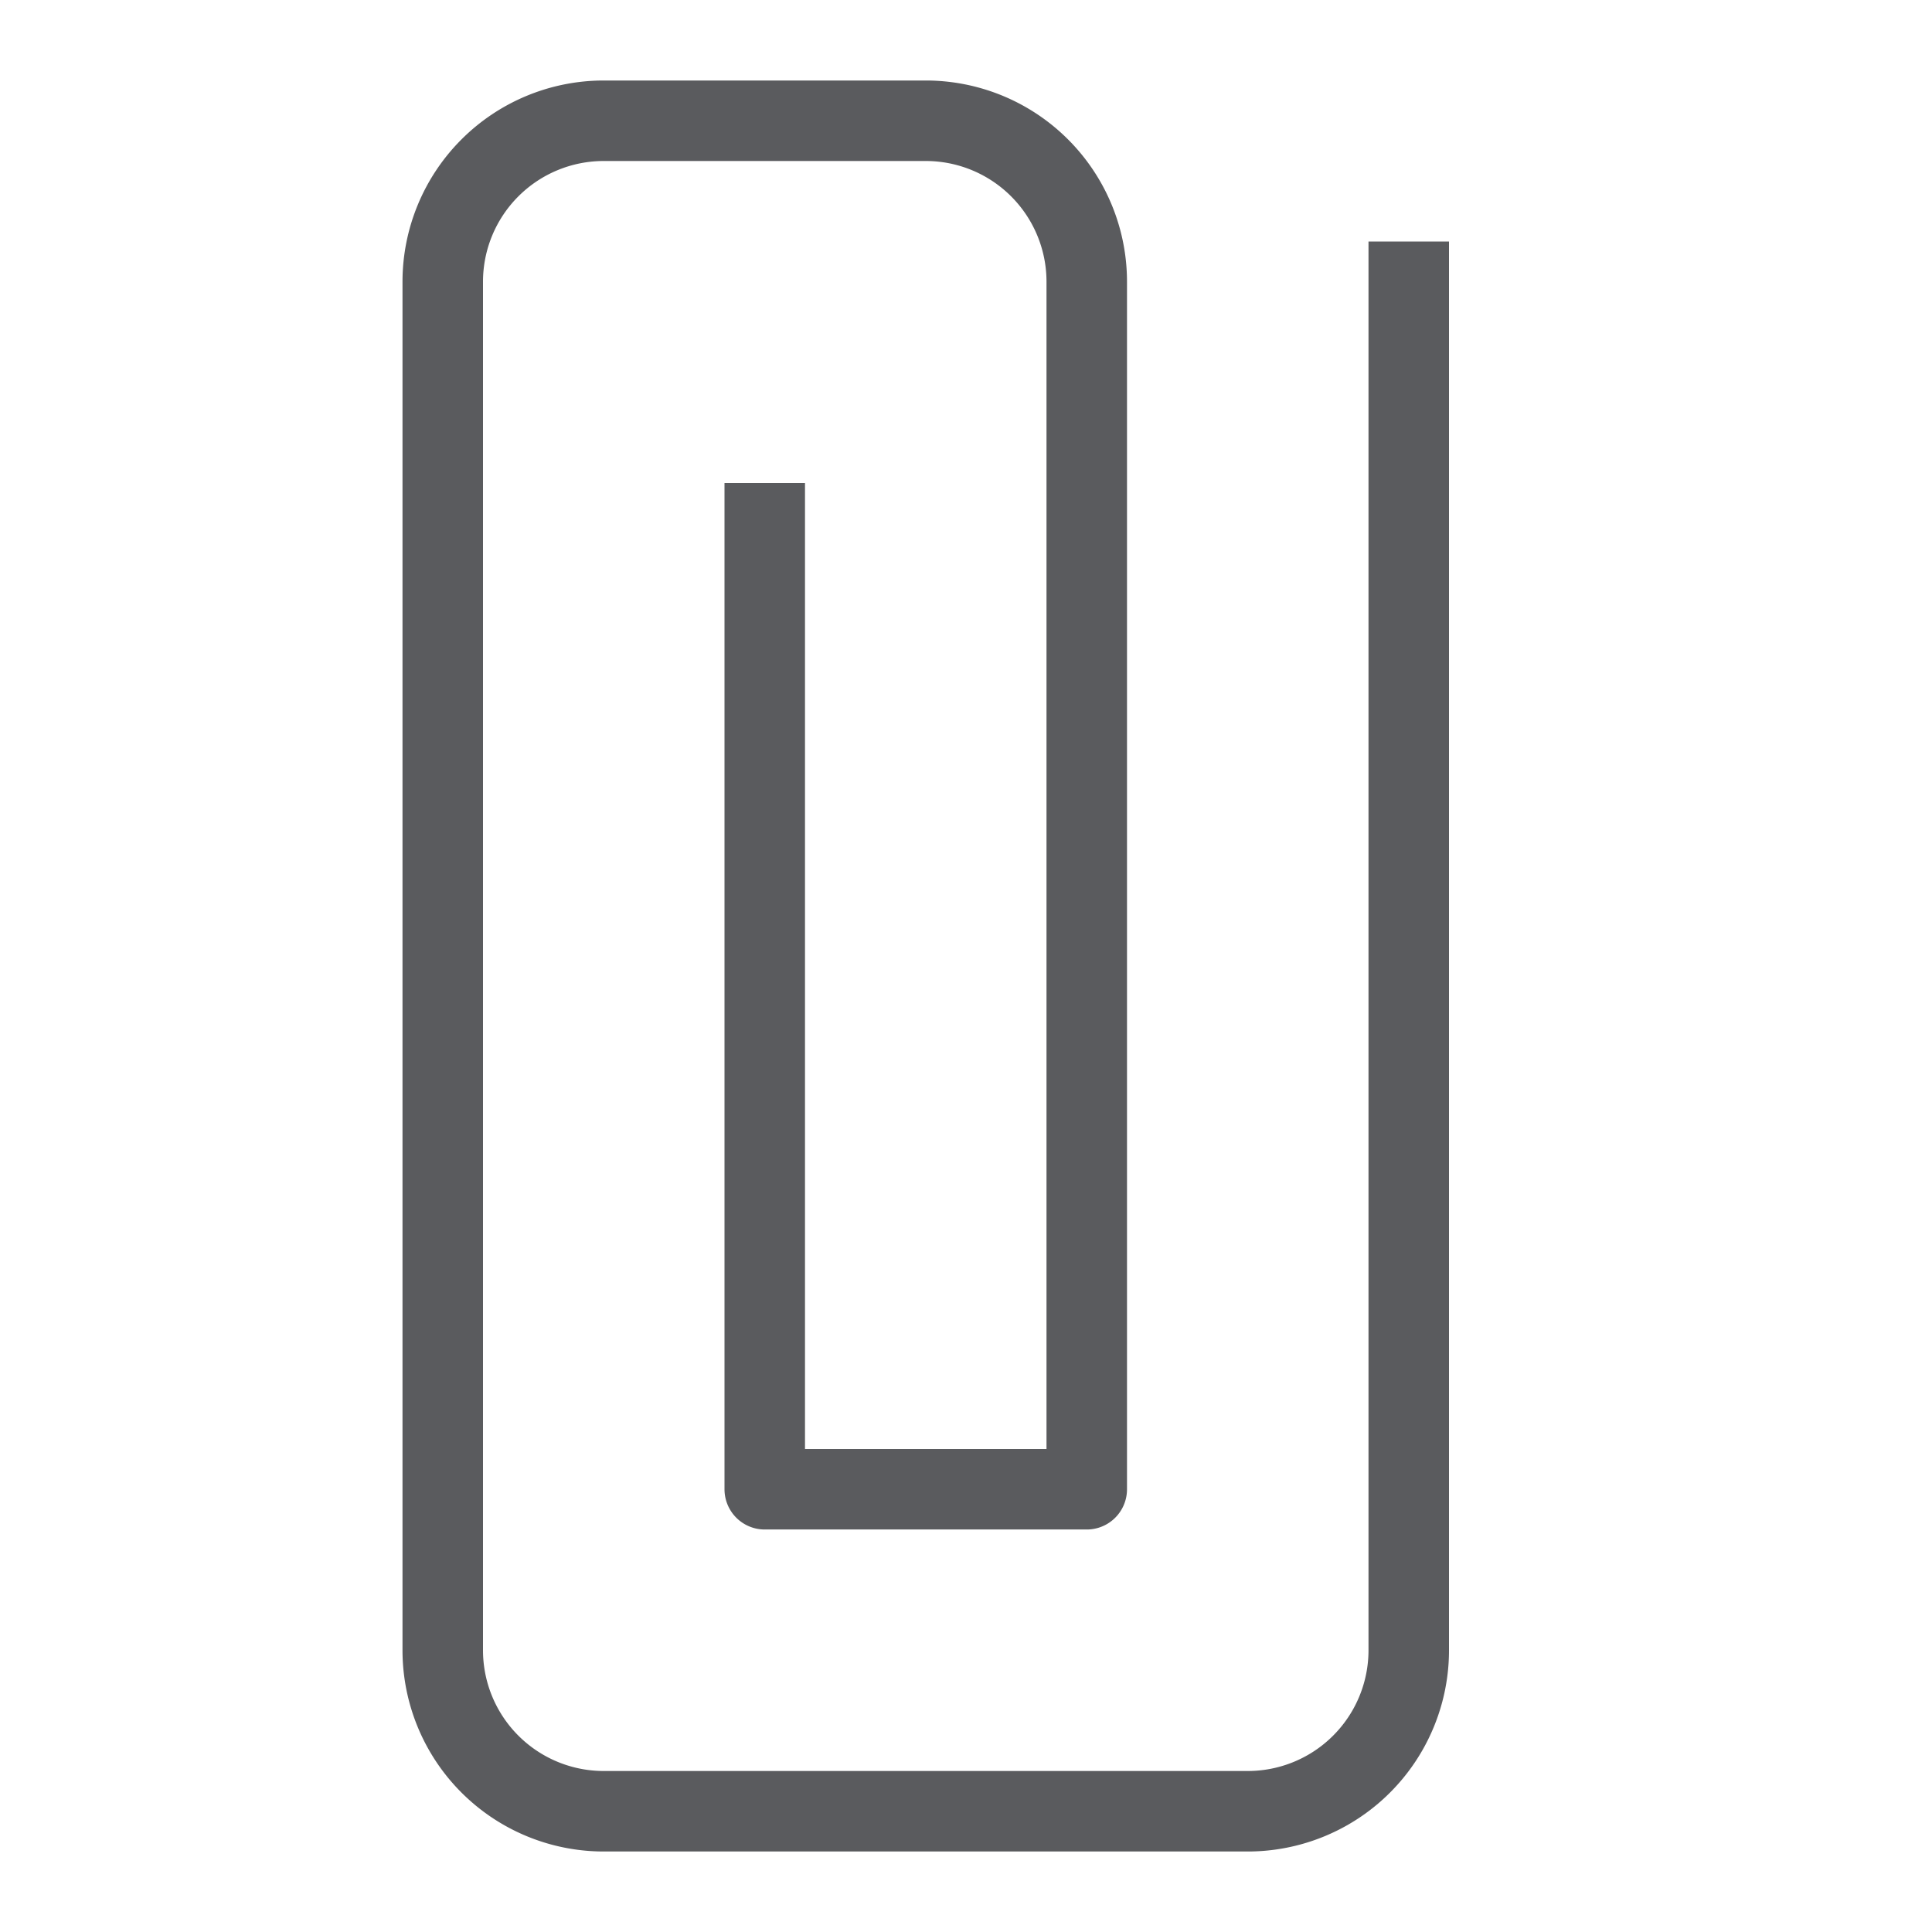 <svg id="Layer_1" data-name="Layer 1" xmlns="http://www.w3.org/2000/svg" viewBox="0 0 24 24"><defs><style>.cls-1{fill:none;stroke:#5a5b5e;stroke-linecap:square;stroke-linejoin:round;}</style></defs><title>unicons-docs-24px-attachment</title><path class="cls-1" d="M9.5,6.5v12h4V3.5a2,2,0,0,0-2-2h-4a2,2,0,0,0-2,2v17a2,2,0,0,0,2,2h8a2,2,0,0,0,2-2V3.5"/></svg>
